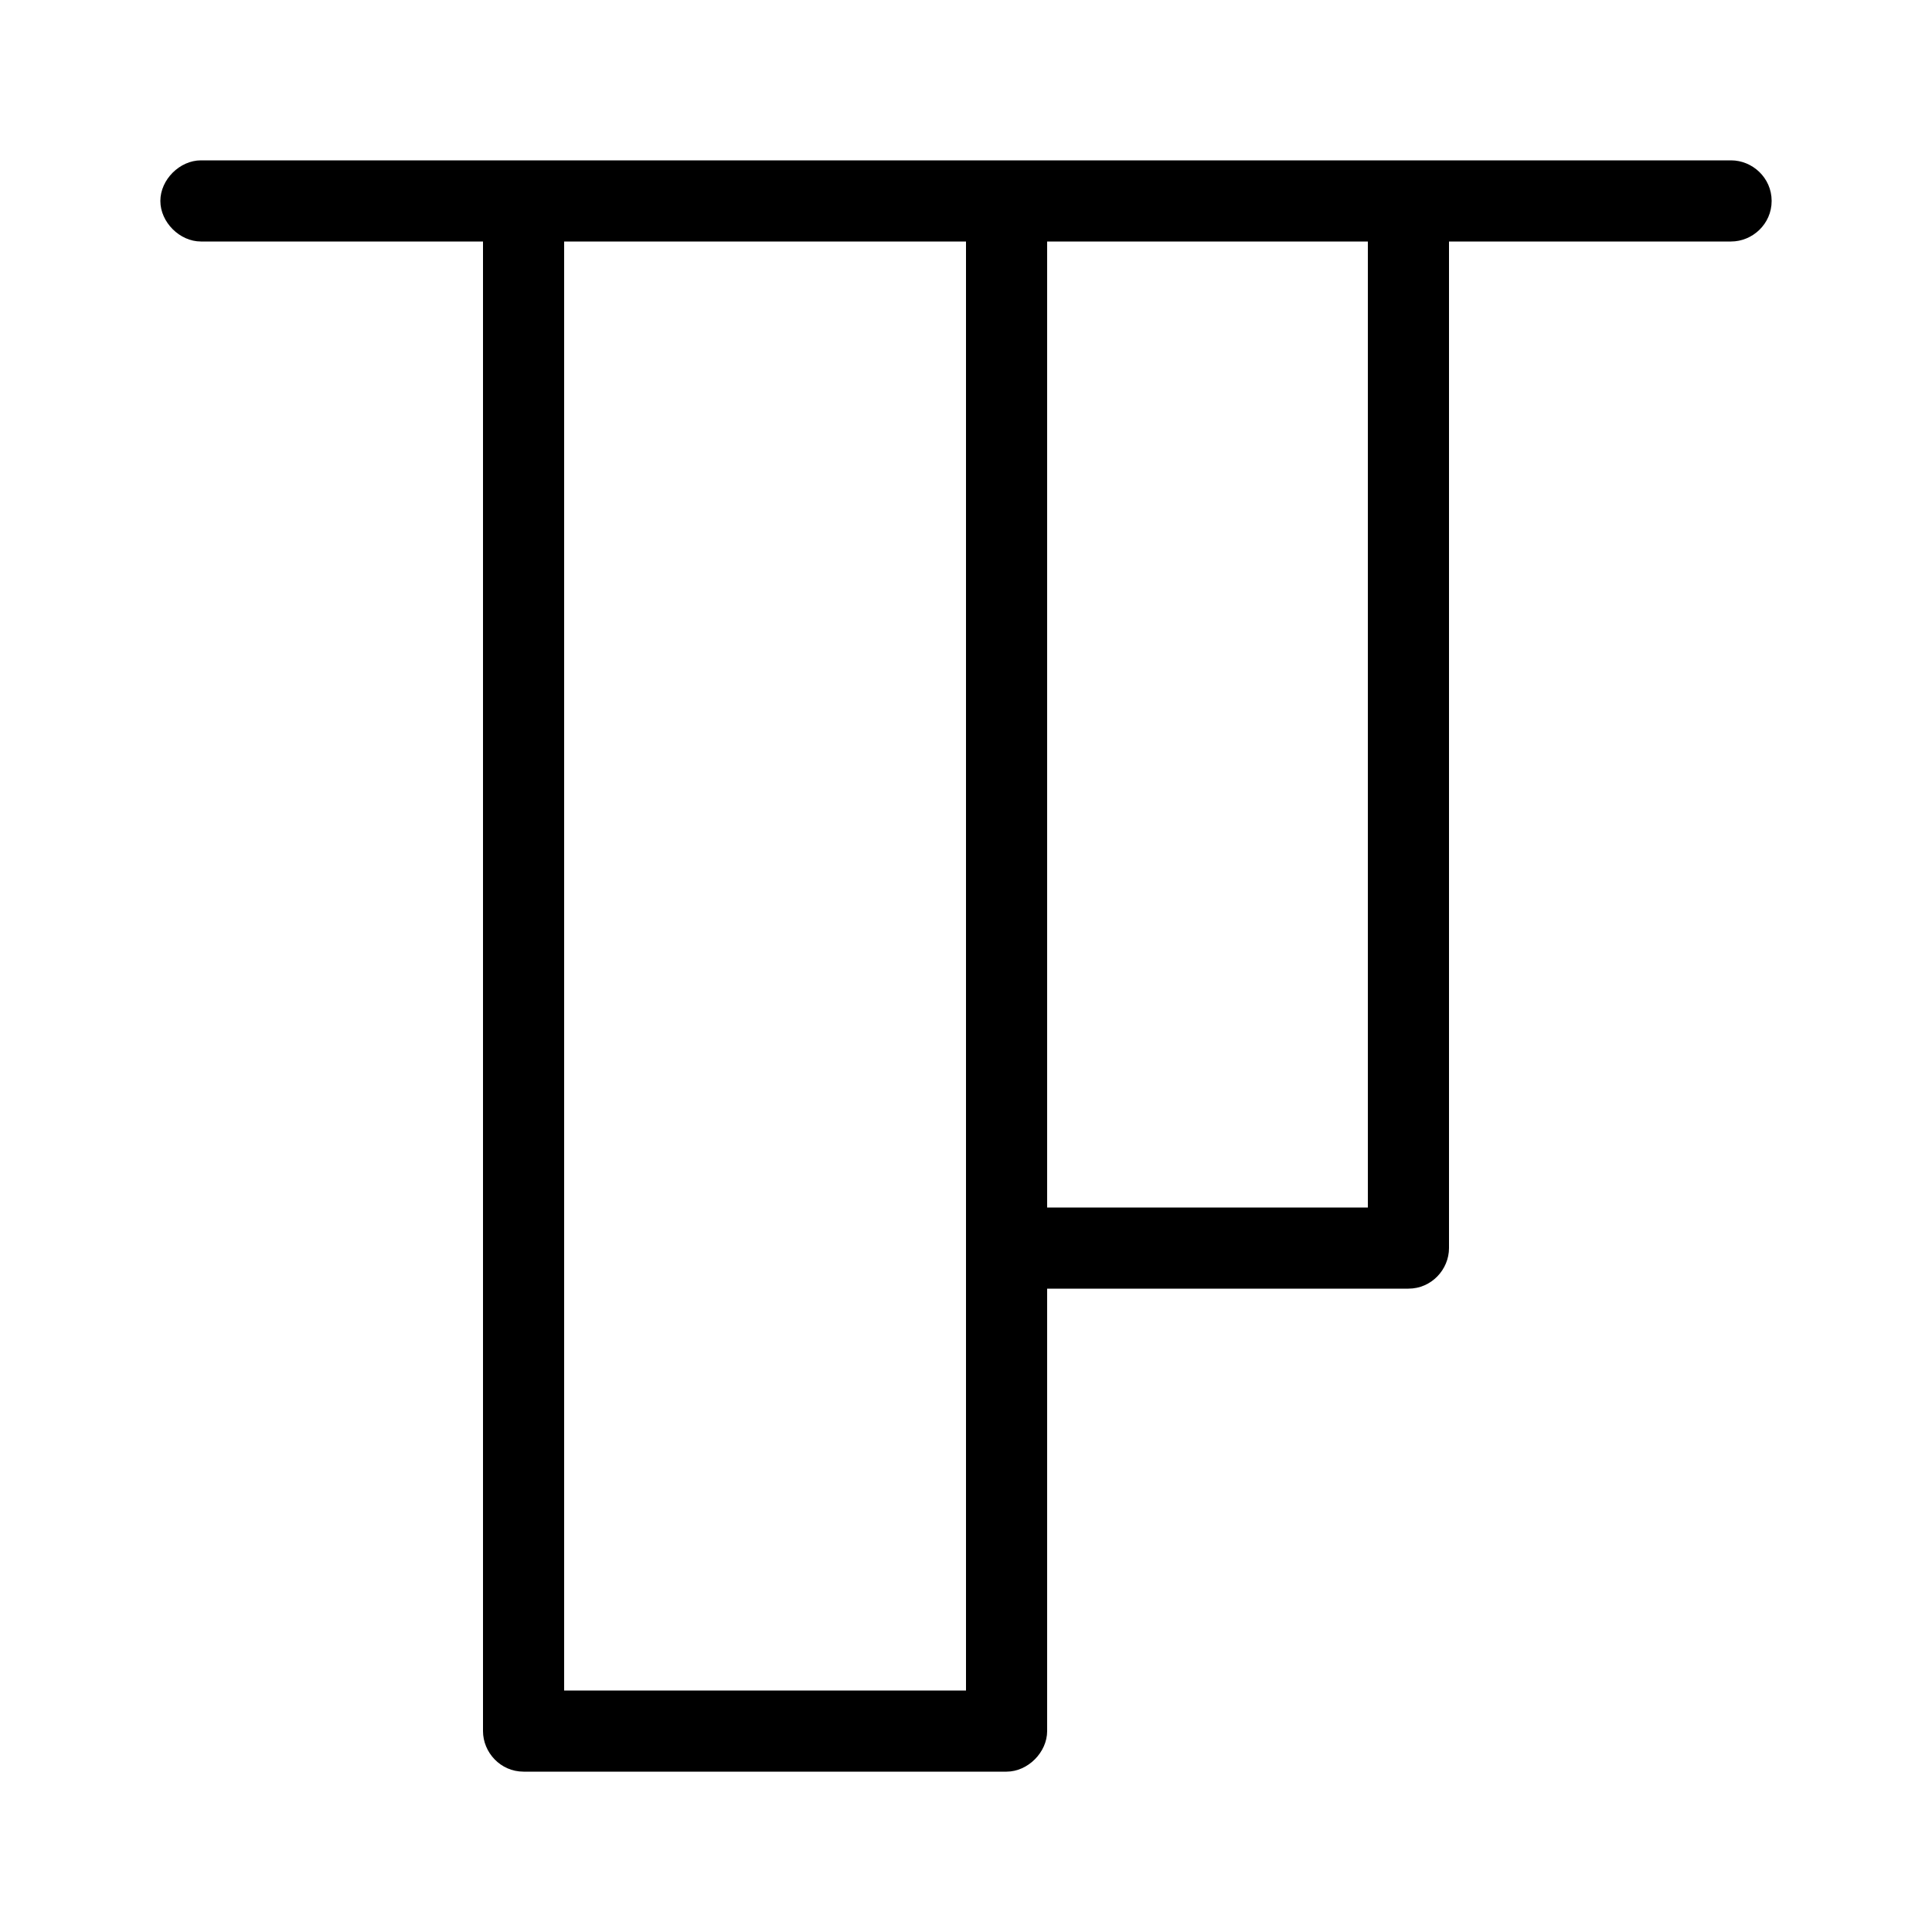 <svg xmlns="http://www.w3.org/2000/svg" width="24" height="24" viewBox="0 0 24 24">
<path d="M21.504 1.992h-19.008c-0.264 0-0.504 0.24-0.504 0.504s0.24 0.504 0.504 0.504h3.504v18.504c0 0.264 0.216 0.504 0.504 0.504h6c0.264 0 0.504-0.24 0.504-0.504v-5.496h4.488c0.288 0 0.504-0.24 0.504-0.504v-12.504h3.504c0.264 0 0.504-0.216 0.504-0.504s-0.24-0.504-0.504-0.504zM12 21h-4.992v-18h4.992v18zM16.992 15h-3.984v-12h3.984v12z"></path>
</svg>
